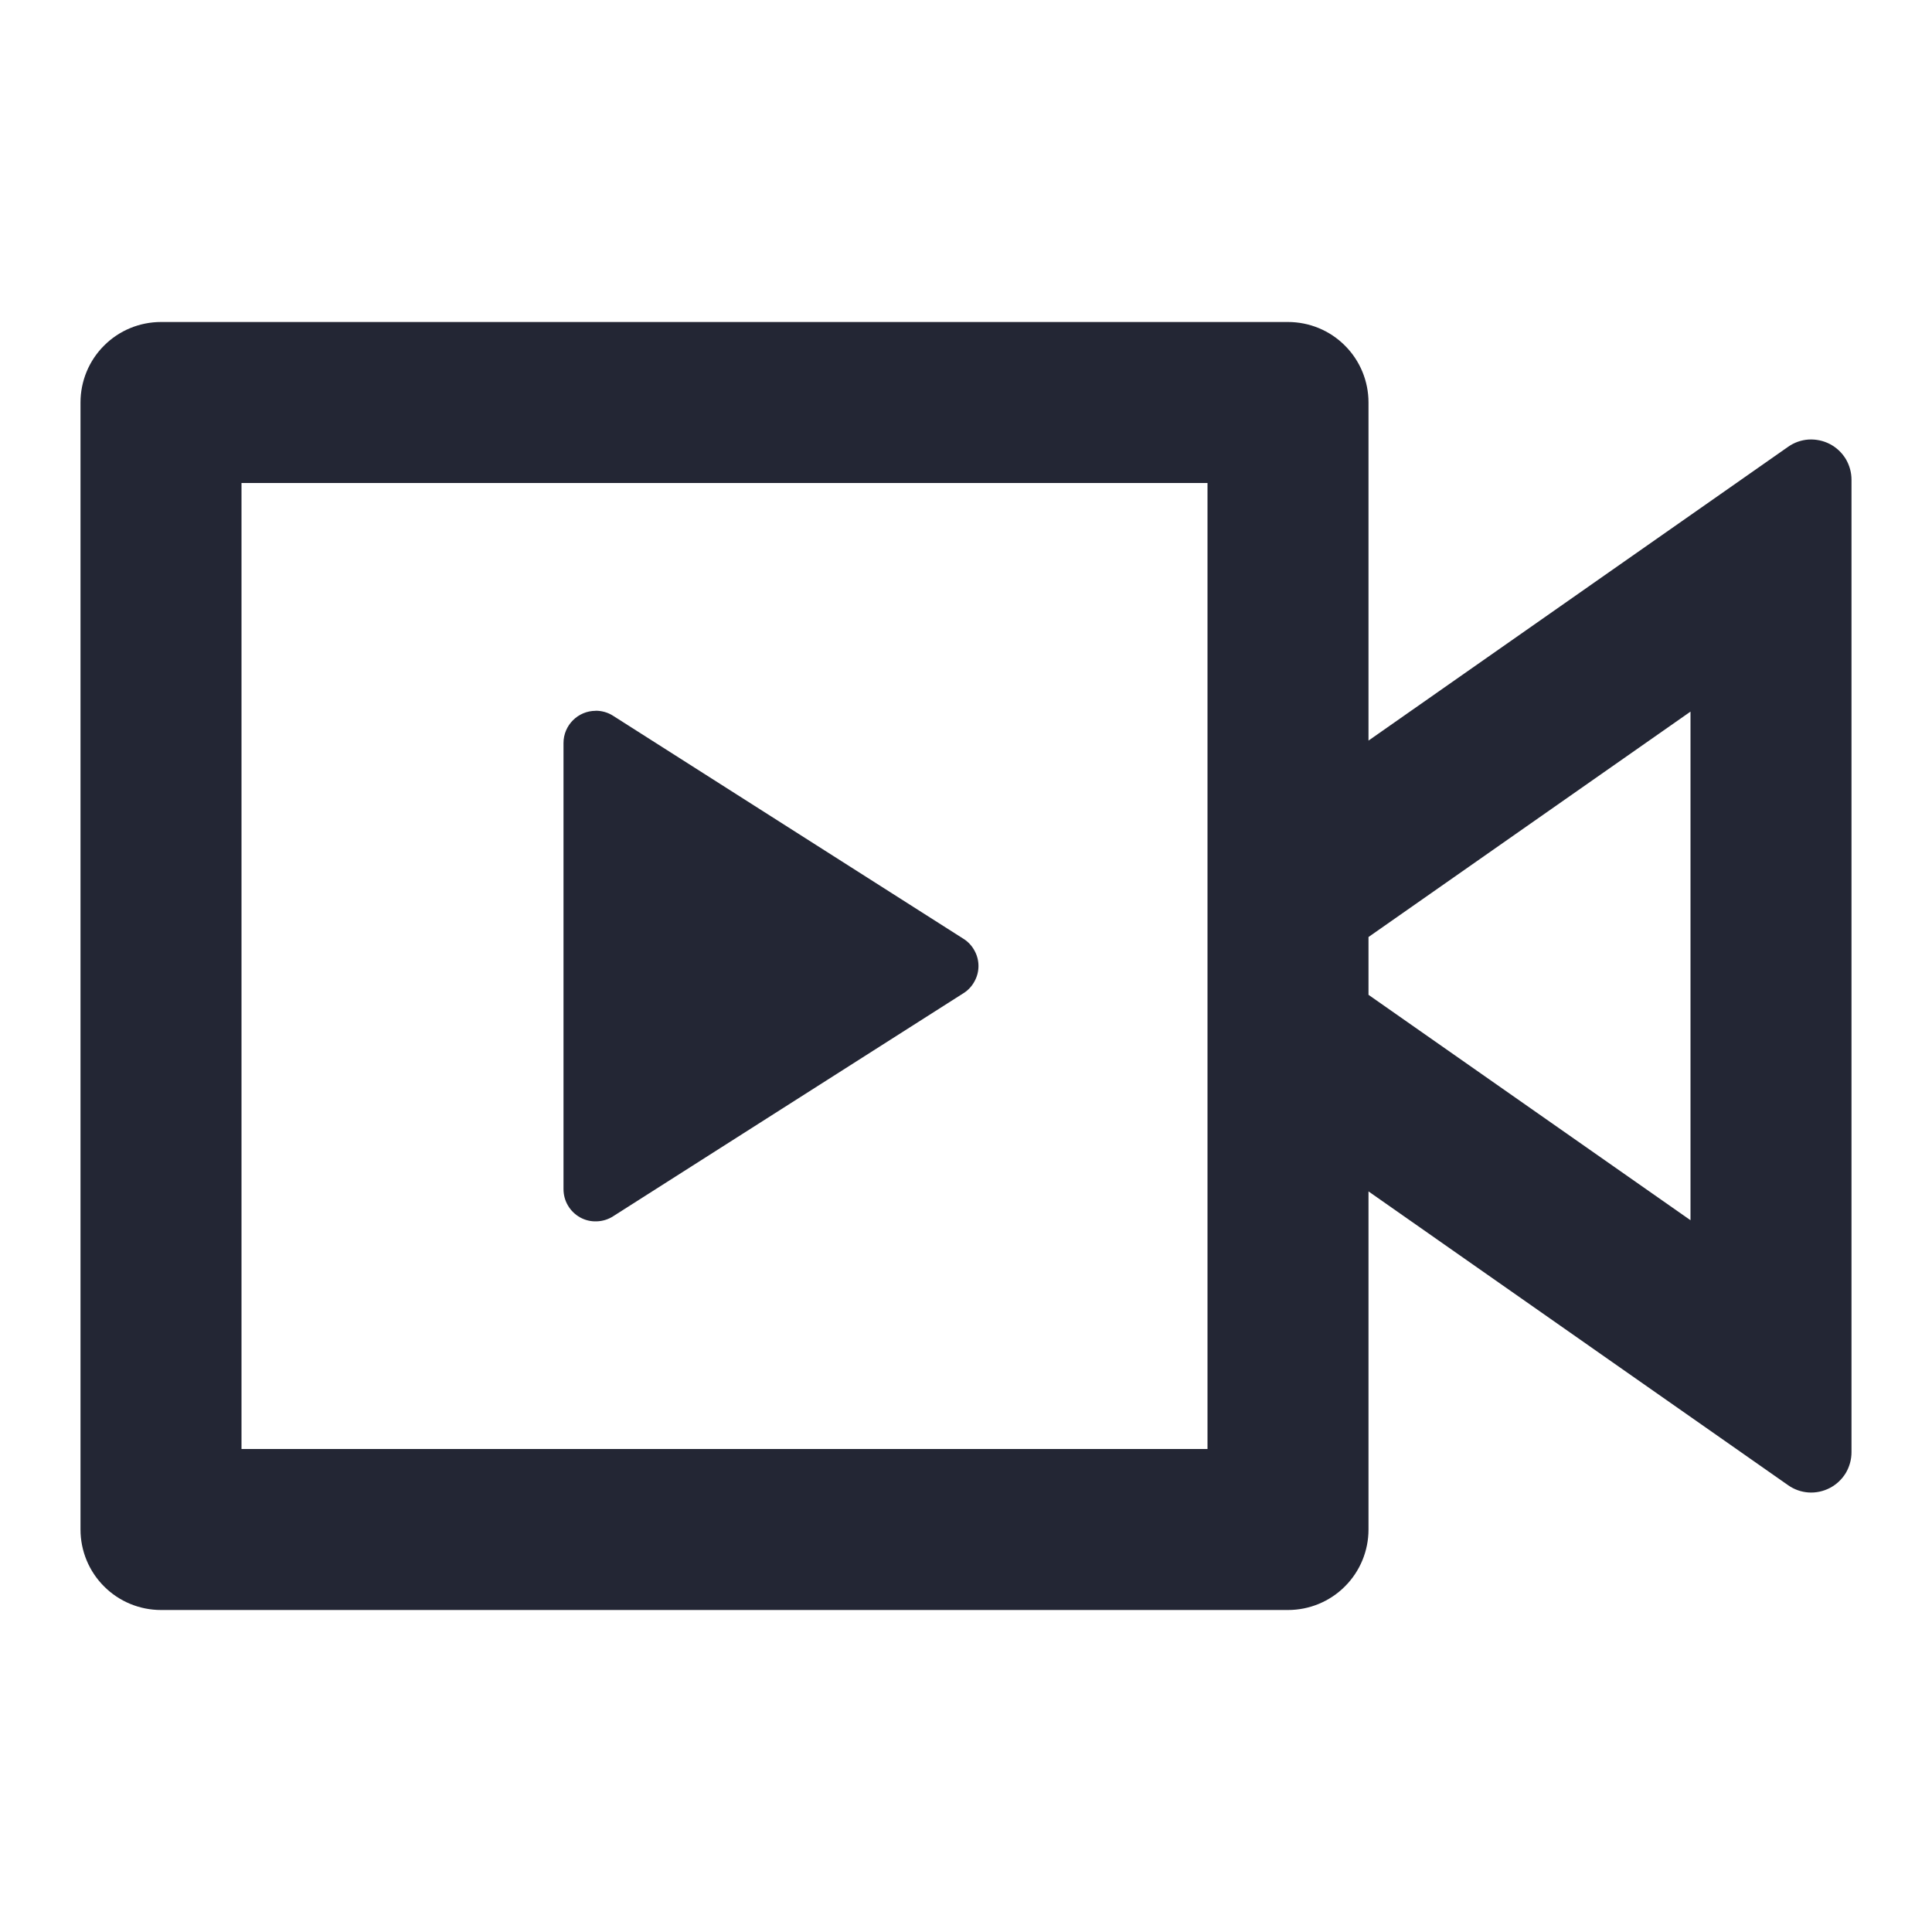 <svg width="24" height="24" viewBox="0 0 24 24" fill="none" xmlns="http://www.w3.org/2000/svg">
<path d="M16 4C16.265 4 16.52 4.105 16.707 4.293C16.895 4.48 17 4.735 17 5V9.2L22.213 5.55C22.288 5.497 22.376 5.466 22.467 5.46C22.559 5.455 22.65 5.474 22.731 5.516C22.812 5.558 22.88 5.622 22.928 5.7C22.975 5.779 23 5.868 23 5.96V18.04C23 18.131 22.975 18.221 22.928 18.3C22.88 18.378 22.812 18.442 22.731 18.484C22.65 18.526 22.559 18.546 22.467 18.54C22.376 18.534 22.288 18.503 22.213 18.45L17 14.8V19C17 19.265 16.895 19.52 16.707 19.707C16.52 19.895 16.265 20 16 20H2C1.735 20 1.48 19.895 1.293 19.707C1.105 19.52 1 19.265 1 19V5C1 4.735 1.105 4.48 1.293 4.293C1.48 4.105 1.735 4 2 4H16ZM15 6H3V18H15V6ZM7.4 8.829C7.476 8.829 7.551 8.85 7.615 8.891L11.97 11.663C12.027 11.699 12.073 11.749 12.105 11.808C12.138 11.867 12.155 11.933 12.155 12C12.155 12.067 12.138 12.133 12.105 12.192C12.073 12.251 12.027 12.301 11.97 12.337L7.615 15.11C7.554 15.149 7.484 15.17 7.412 15.172C7.341 15.175 7.269 15.158 7.206 15.123C7.144 15.088 7.091 15.037 7.055 14.975C7.018 14.913 7 14.842 7 14.77V9.23C7 9.009 7.18 8.83 7.4 8.83V8.829ZM21 8.84L17 11.64V12.358L21 15.158V8.84Z" fill="#232634"/>
</svg>
